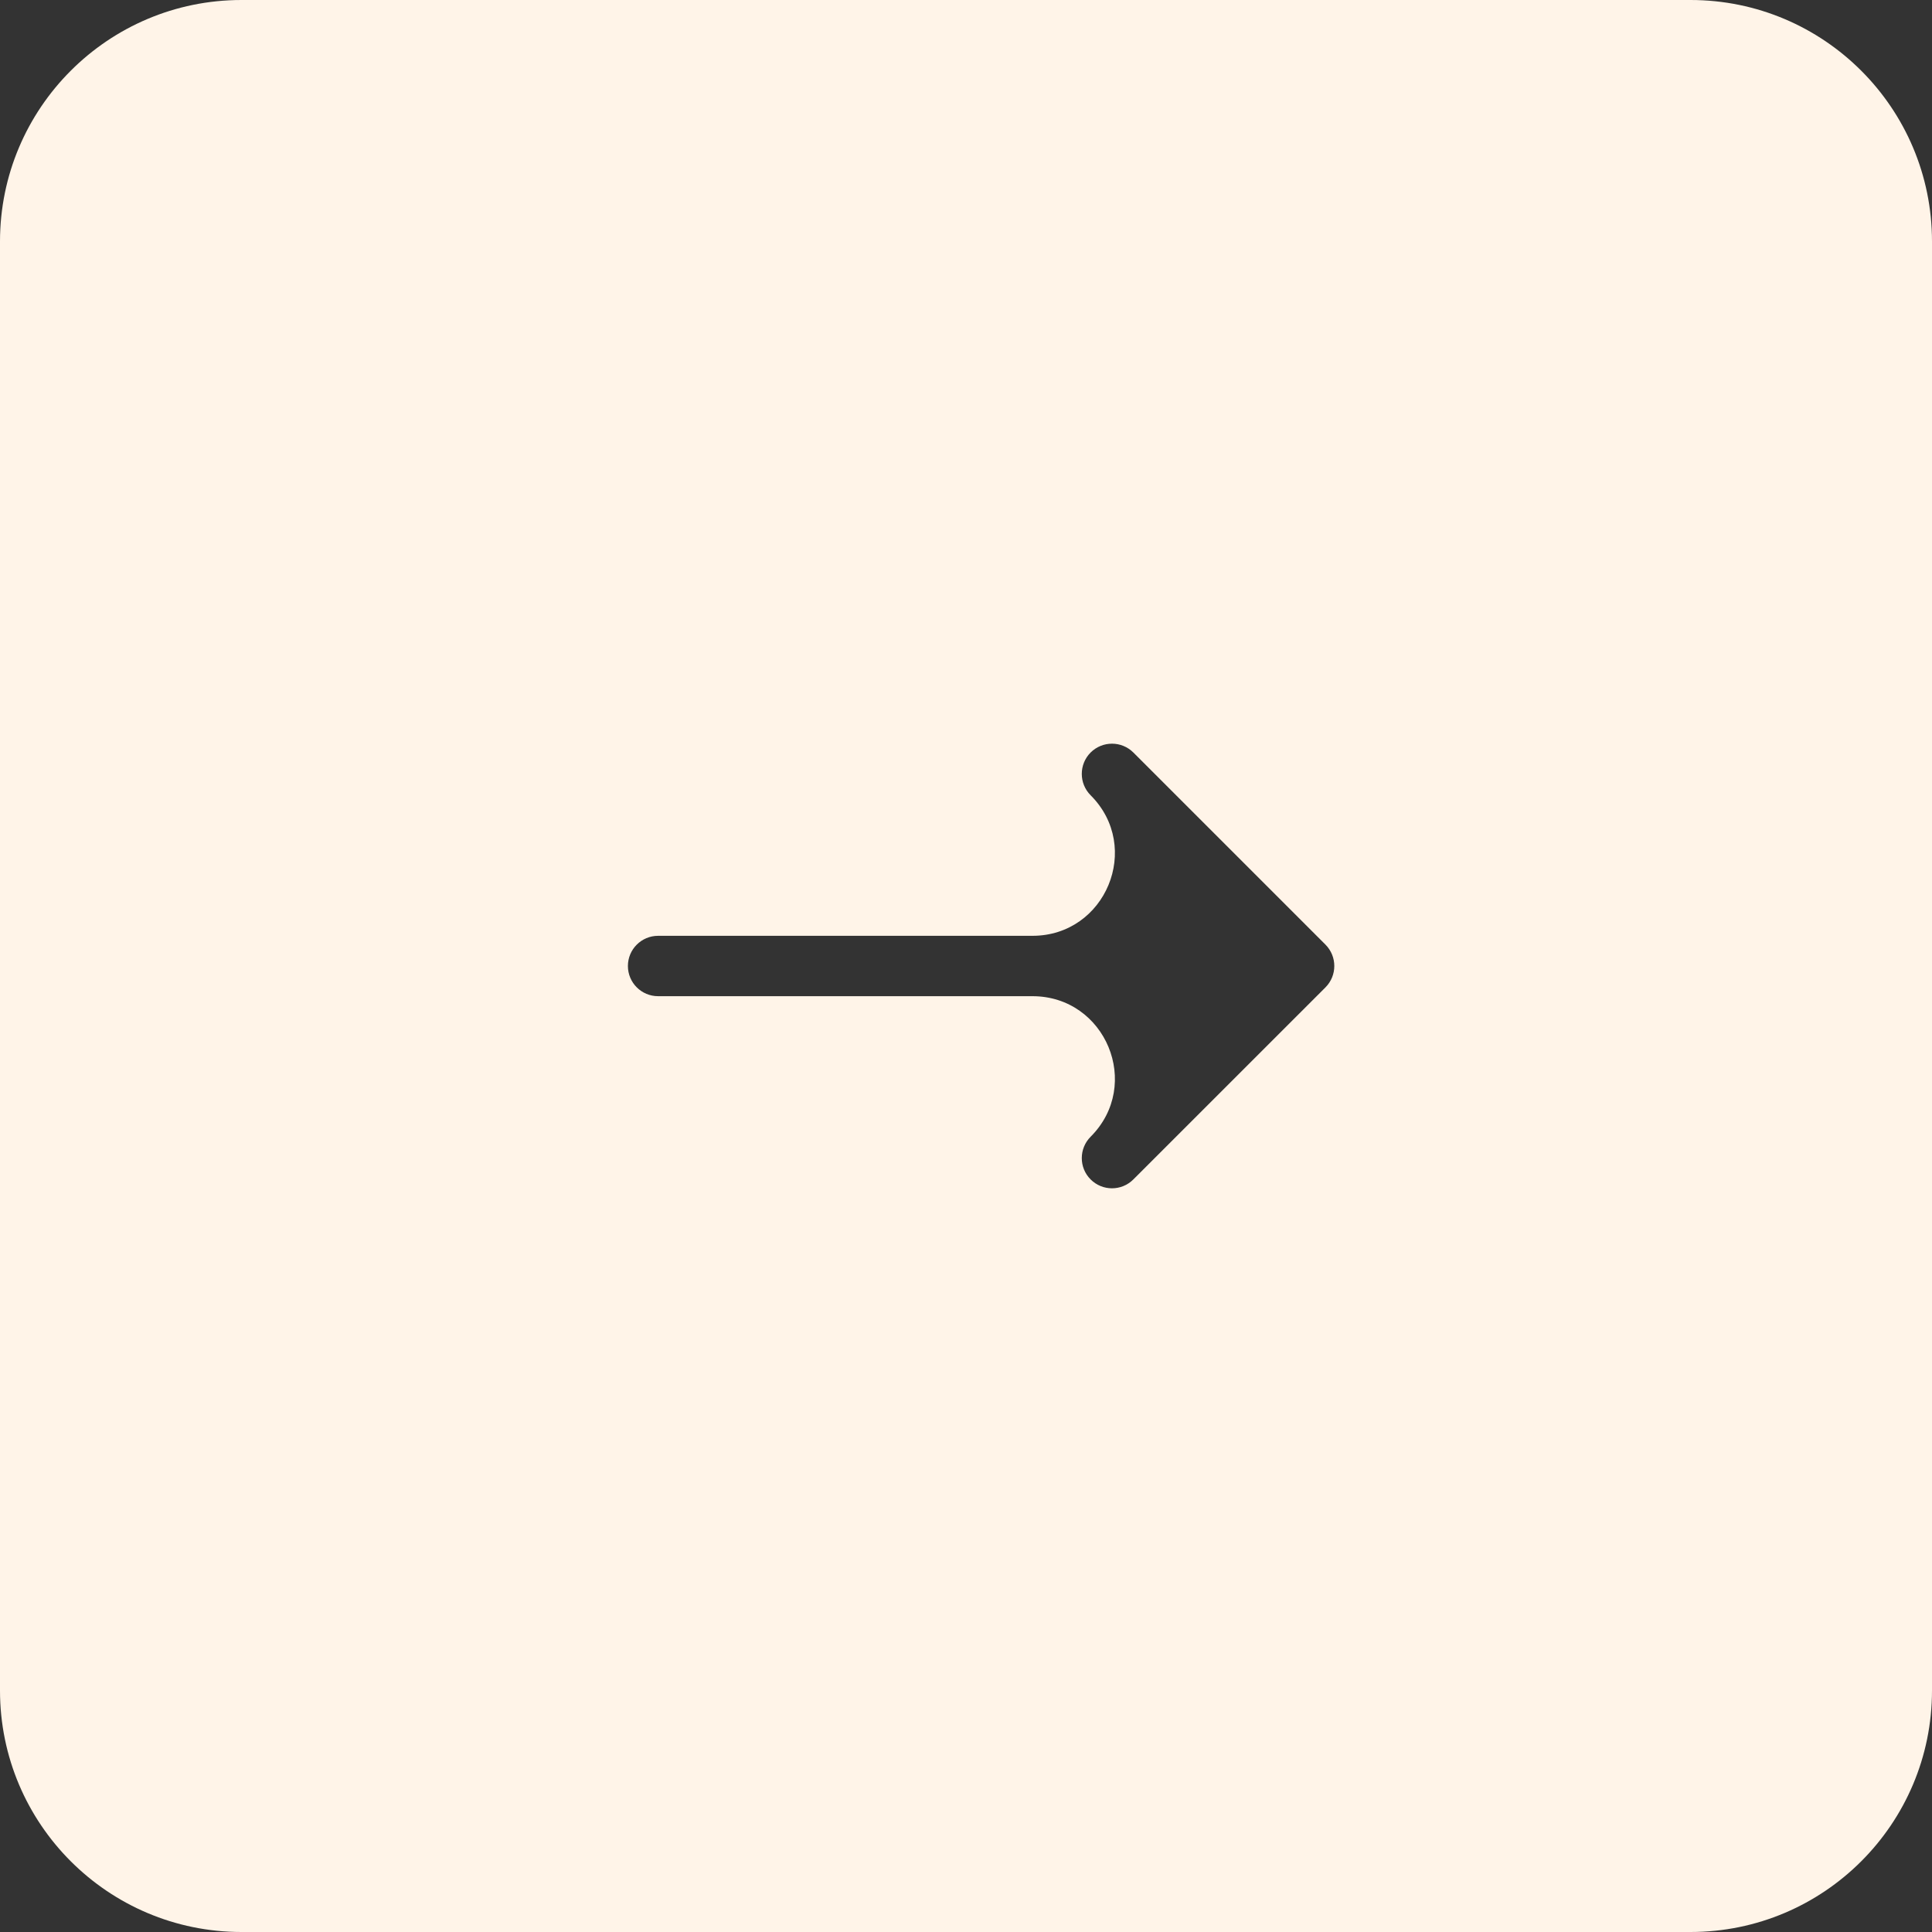 <svg width="32" height="32" viewBox="0 0 32 32" fill="none" xmlns="http://www.w3.org/2000/svg">
<rect x="0" y="0" width="32" height="32" fill="#333333" stroke="none"/>
<path fill-rule="evenodd" clip-rule="evenodd" d="M32 4C32 1.791 30.209 0 28 0H4C1.791 0 0 1.791 0 4V28C0 30.209 1.791 32 4 32H28C30.209 32 32 30.209 32 28V4ZM21.954 15.646L18.772 12.464C18.576 12.269 18.26 12.269 18.064 12.464C17.869 12.66 17.869 12.976 18.064 13.172C18.924 14.031 18.315 15.5 17.1 15.5H10.9C10.624 15.5 10.4 15.724 10.4 16C10.4 16.276 10.624 16.5 10.9 16.5H17.1C18.315 16.5 18.924 17.969 18.064 18.828C17.869 19.024 17.869 19.34 18.064 19.535C18.26 19.731 18.576 19.731 18.772 19.535L21.954 16.354C22.149 16.158 22.149 15.842 21.954 15.646Z" fill="#FFF4E8"/>
</svg>
